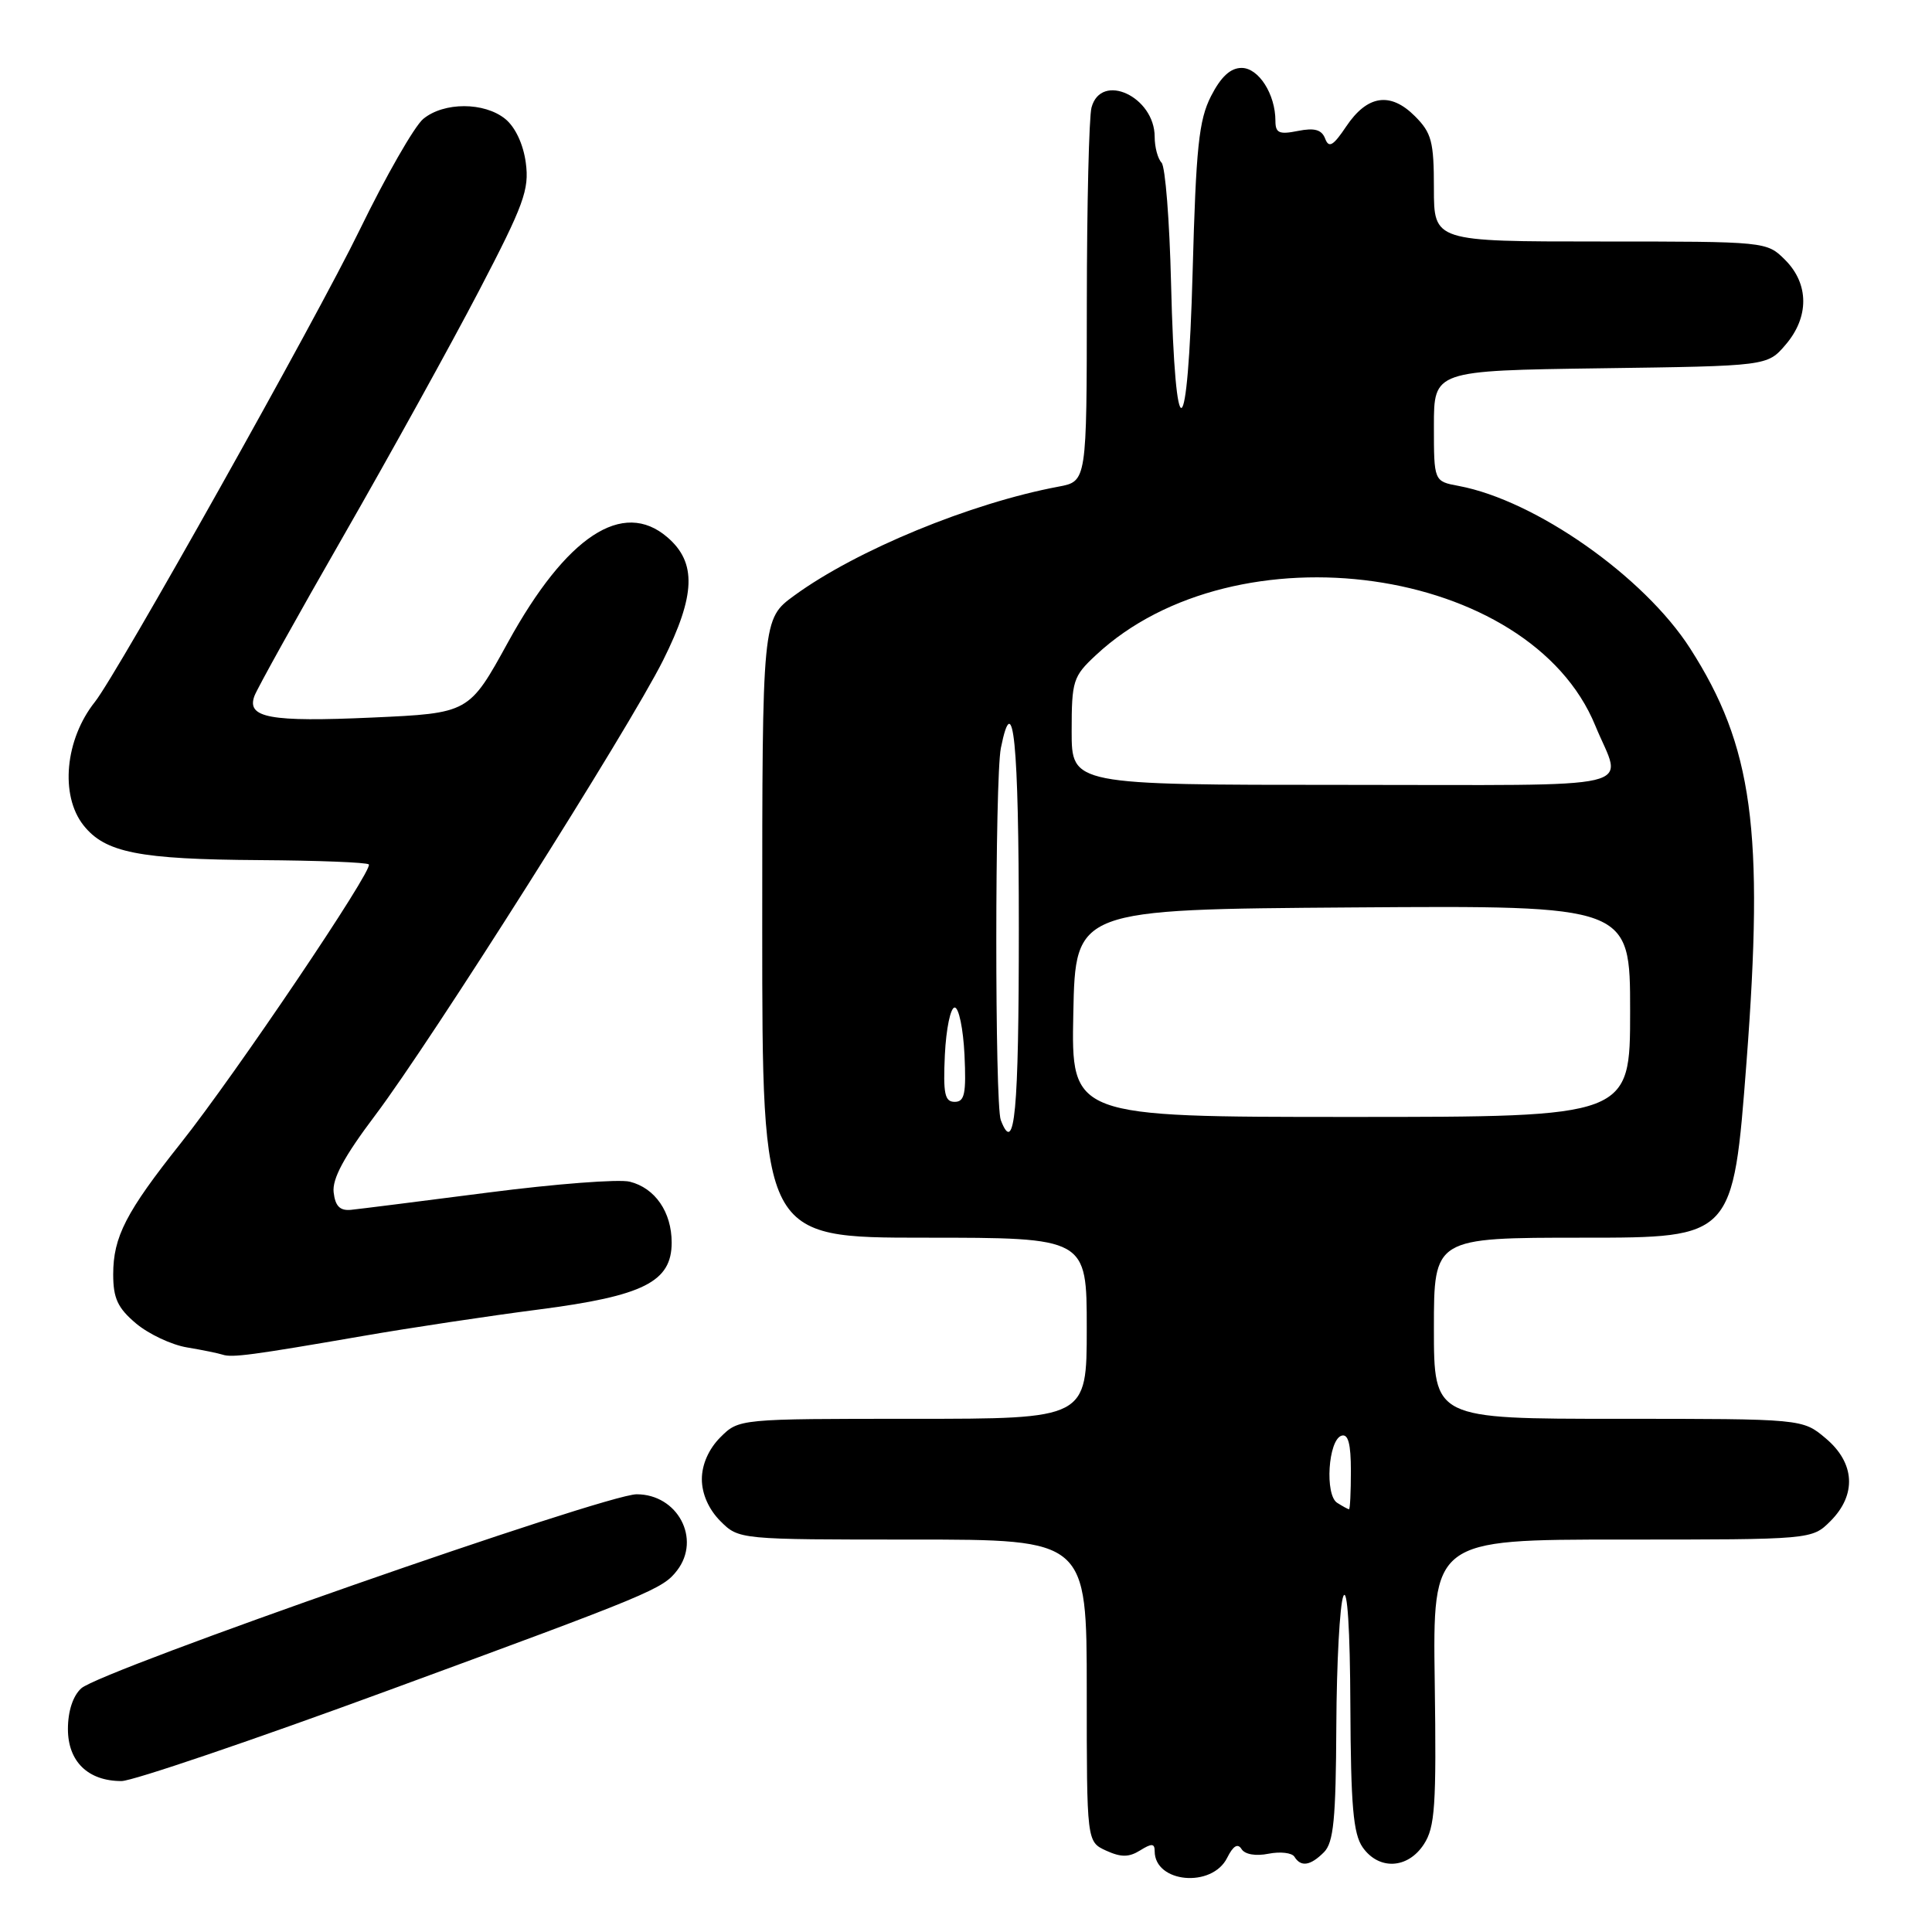 <?xml version="1.0" encoding="UTF-8" standalone="no"?>
<!DOCTYPE svg PUBLIC "-//W3C//DTD SVG 1.1//EN" "http://www.w3.org/Graphics/SVG/1.1/DTD/svg11.dtd" >
<svg xmlns="http://www.w3.org/2000/svg" xmlns:xlink="http://www.w3.org/1999/xlink" version="1.1" viewBox="0 0 256 256">
 <g >
 <path fill="currentColor"
d=" M 162.61 246.16 C 163.40 244.58 164.01 244.21 164.51 245.01 C 164.95 245.72 166.39 245.97 168.08 245.63 C 169.64 245.32 171.19 245.50 171.52 246.03 C 172.38 247.42 173.63 247.23 175.43 245.43 C 176.71 244.14 177.01 241.08 177.07 228.68 C 177.11 220.33 177.53 212.60 178.00 211.50 C 178.53 210.27 178.89 215.86 178.93 226.03 C 178.99 239.28 179.31 242.99 180.56 244.78 C 182.70 247.83 186.53 247.65 188.66 244.39 C 190.15 242.12 190.34 239.32 190.11 222.89 C 189.84 204.00 189.84 204.00 214.97 204.00 C 240.09 204.00 240.09 204.00 242.55 201.55 C 246.04 198.05 245.80 193.85 241.92 190.59 C 238.85 188.00 238.85 188.00 214.42 188.00 C 190.00 188.00 190.00 188.00 190.00 176.00 C 190.00 164.00 190.00 164.00 209.82 164.00 C 229.64 164.00 229.64 164.00 231.42 140.75 C 233.77 109.94 232.26 98.88 223.94 85.90 C 217.83 76.39 203.46 66.30 193.29 64.39 C 190.00 63.78 190.00 63.78 190.00 56.44 C 190.00 49.11 190.00 49.11 212.09 48.80 C 234.18 48.50 234.18 48.50 236.59 45.69 C 239.74 42.03 239.72 37.63 236.55 34.45 C 234.09 32.00 234.09 32.00 212.05 32.00 C 190.00 32.00 190.00 32.00 190.00 24.95 C 190.00 18.76 189.70 17.61 187.48 15.39 C 184.23 12.14 181.18 12.59 178.39 16.74 C 176.65 19.34 176.08 19.66 175.59 18.37 C 175.13 17.18 174.19 16.91 171.98 17.35 C 169.50 17.85 169.00 17.63 169.00 16.02 C 169.00 12.48 166.78 9.00 164.52 9.00 C 163.04 9.00 161.78 10.17 160.46 12.75 C 158.85 15.93 158.48 19.49 158.03 36.00 C 157.40 59.37 155.72 60.25 155.17 37.50 C 154.97 29.25 154.41 22.07 153.91 21.55 C 153.41 21.03 153.00 19.49 153.00 18.13 C 153.00 12.81 145.90 9.51 144.63 14.25 C 144.30 15.49 144.02 27.14 144.01 40.14 C 144.00 63.78 144.00 63.78 140.27 64.48 C 128.63 66.66 113.49 72.90 105.25 78.91 C 101.00 82.01 101.00 82.01 101.00 123.01 C 101.00 164.00 101.00 164.00 122.50 164.00 C 144.00 164.00 144.00 164.00 144.00 176.00 C 144.00 188.00 144.00 188.00 120.95 188.00 C 97.91 188.00 97.91 188.00 95.45 190.45 C 93.91 192.00 93.00 194.05 93.00 196.00 C 93.00 197.95 93.91 200.00 95.45 201.55 C 97.91 204.00 97.91 204.00 120.95 204.00 C 144.00 204.00 144.00 204.00 144.00 224.02 C 144.00 244.04 144.00 244.04 146.57 245.22 C 148.55 246.12 149.59 246.11 151.07 245.19 C 152.61 244.23 153.00 244.25 153.00 245.29 C 153.00 249.51 160.61 250.20 162.61 246.16 Z  M 51.50 223.97 C 86.34 211.17 87.83 210.55 89.72 208.09 C 92.93 203.91 89.79 198.00 84.36 198.00 C 80.22 198.00 13.38 221.35 10.77 223.71 C 9.67 224.70 9.00 226.74 9.00 229.10 C 9.00 233.41 11.66 236.00 16.10 236.00 C 17.56 236.00 33.49 230.59 51.50 223.97 Z  M 48.00 177.04 C 54.33 175.94 64.84 174.36 71.36 173.52 C 85.28 171.72 89.00 169.85 89.00 164.65 C 89.00 160.61 86.81 157.42 83.45 156.58 C 82.03 156.22 73.58 156.87 64.68 158.02 C 55.78 159.17 47.60 160.20 46.50 160.31 C 45.04 160.45 44.42 159.82 44.21 157.99 C 44.00 156.21 45.59 153.25 49.71 147.79 C 57.21 137.84 83.33 96.56 87.86 87.50 C 92.18 78.86 92.33 74.54 88.43 71.19 C 82.53 66.11 75.05 71.04 67.32 85.09 C 62.15 94.50 62.15 94.50 49.32 95.08 C 35.77 95.69 32.65 95.12 33.71 92.23 C 34.05 91.28 39.37 81.71 45.53 70.98 C 51.69 60.24 59.76 45.64 63.47 38.53 C 69.42 27.12 70.15 25.13 69.67 21.56 C 69.34 19.10 68.27 16.83 66.95 15.76 C 64.17 13.51 58.83 13.50 56.09 15.75 C 54.92 16.71 51.12 23.35 47.64 30.50 C 41.96 42.19 15.54 89.29 12.58 93.00 C 8.62 97.97 7.93 105.37 11.05 109.34 C 13.92 112.98 18.39 113.87 34.44 113.97 C 42.11 114.02 48.61 114.27 48.87 114.54 C 49.52 115.19 31.18 142.38 23.98 151.44 C 16.69 160.61 15.00 163.90 15.00 168.86 C 15.00 172.04 15.60 173.32 18.03 175.37 C 19.70 176.77 22.73 178.20 24.78 178.54 C 26.83 178.88 28.95 179.32 29.50 179.50 C 30.73 179.92 33.42 179.56 48.00 177.04 Z  M 177.18 199.13 C 175.53 198.08 175.99 190.82 177.75 190.24 C 178.64 189.95 179.00 191.30 179.00 194.92 C 179.00 197.71 178.89 199.99 178.75 199.98 C 178.61 199.98 177.91 199.59 177.18 199.13 Z  M 132.61 148.42 C 131.81 146.33 131.82 103.14 132.62 99.12 C 134.27 90.92 135.00 98.30 135.00 123.00 C 135.00 147.47 134.46 153.24 132.61 148.42 Z  M 142.22 134.25 C 142.50 120.50 142.50 120.50 179.25 120.24 C 216.00 119.98 216.00 119.98 216.00 133.99 C 216.00 148.00 216.00 148.00 178.97 148.00 C 141.94 148.00 141.94 148.00 142.22 134.25 Z  M 125.20 139.75 C 125.37 136.31 125.95 133.50 126.50 133.50 C 127.05 133.50 127.63 136.31 127.80 139.75 C 128.04 144.93 127.82 146.00 126.50 146.00 C 125.18 146.00 124.96 144.93 125.20 139.75 Z  M 142.00 96.90 C 142.00 90.21 142.18 89.63 145.20 86.82 C 163.77 69.46 202.72 74.96 211.39 96.16 C 214.96 104.87 218.67 104.00 178.07 104.00 C 142.00 104.00 142.00 104.00 142.00 96.90 Z "/>
</g>
</svg>